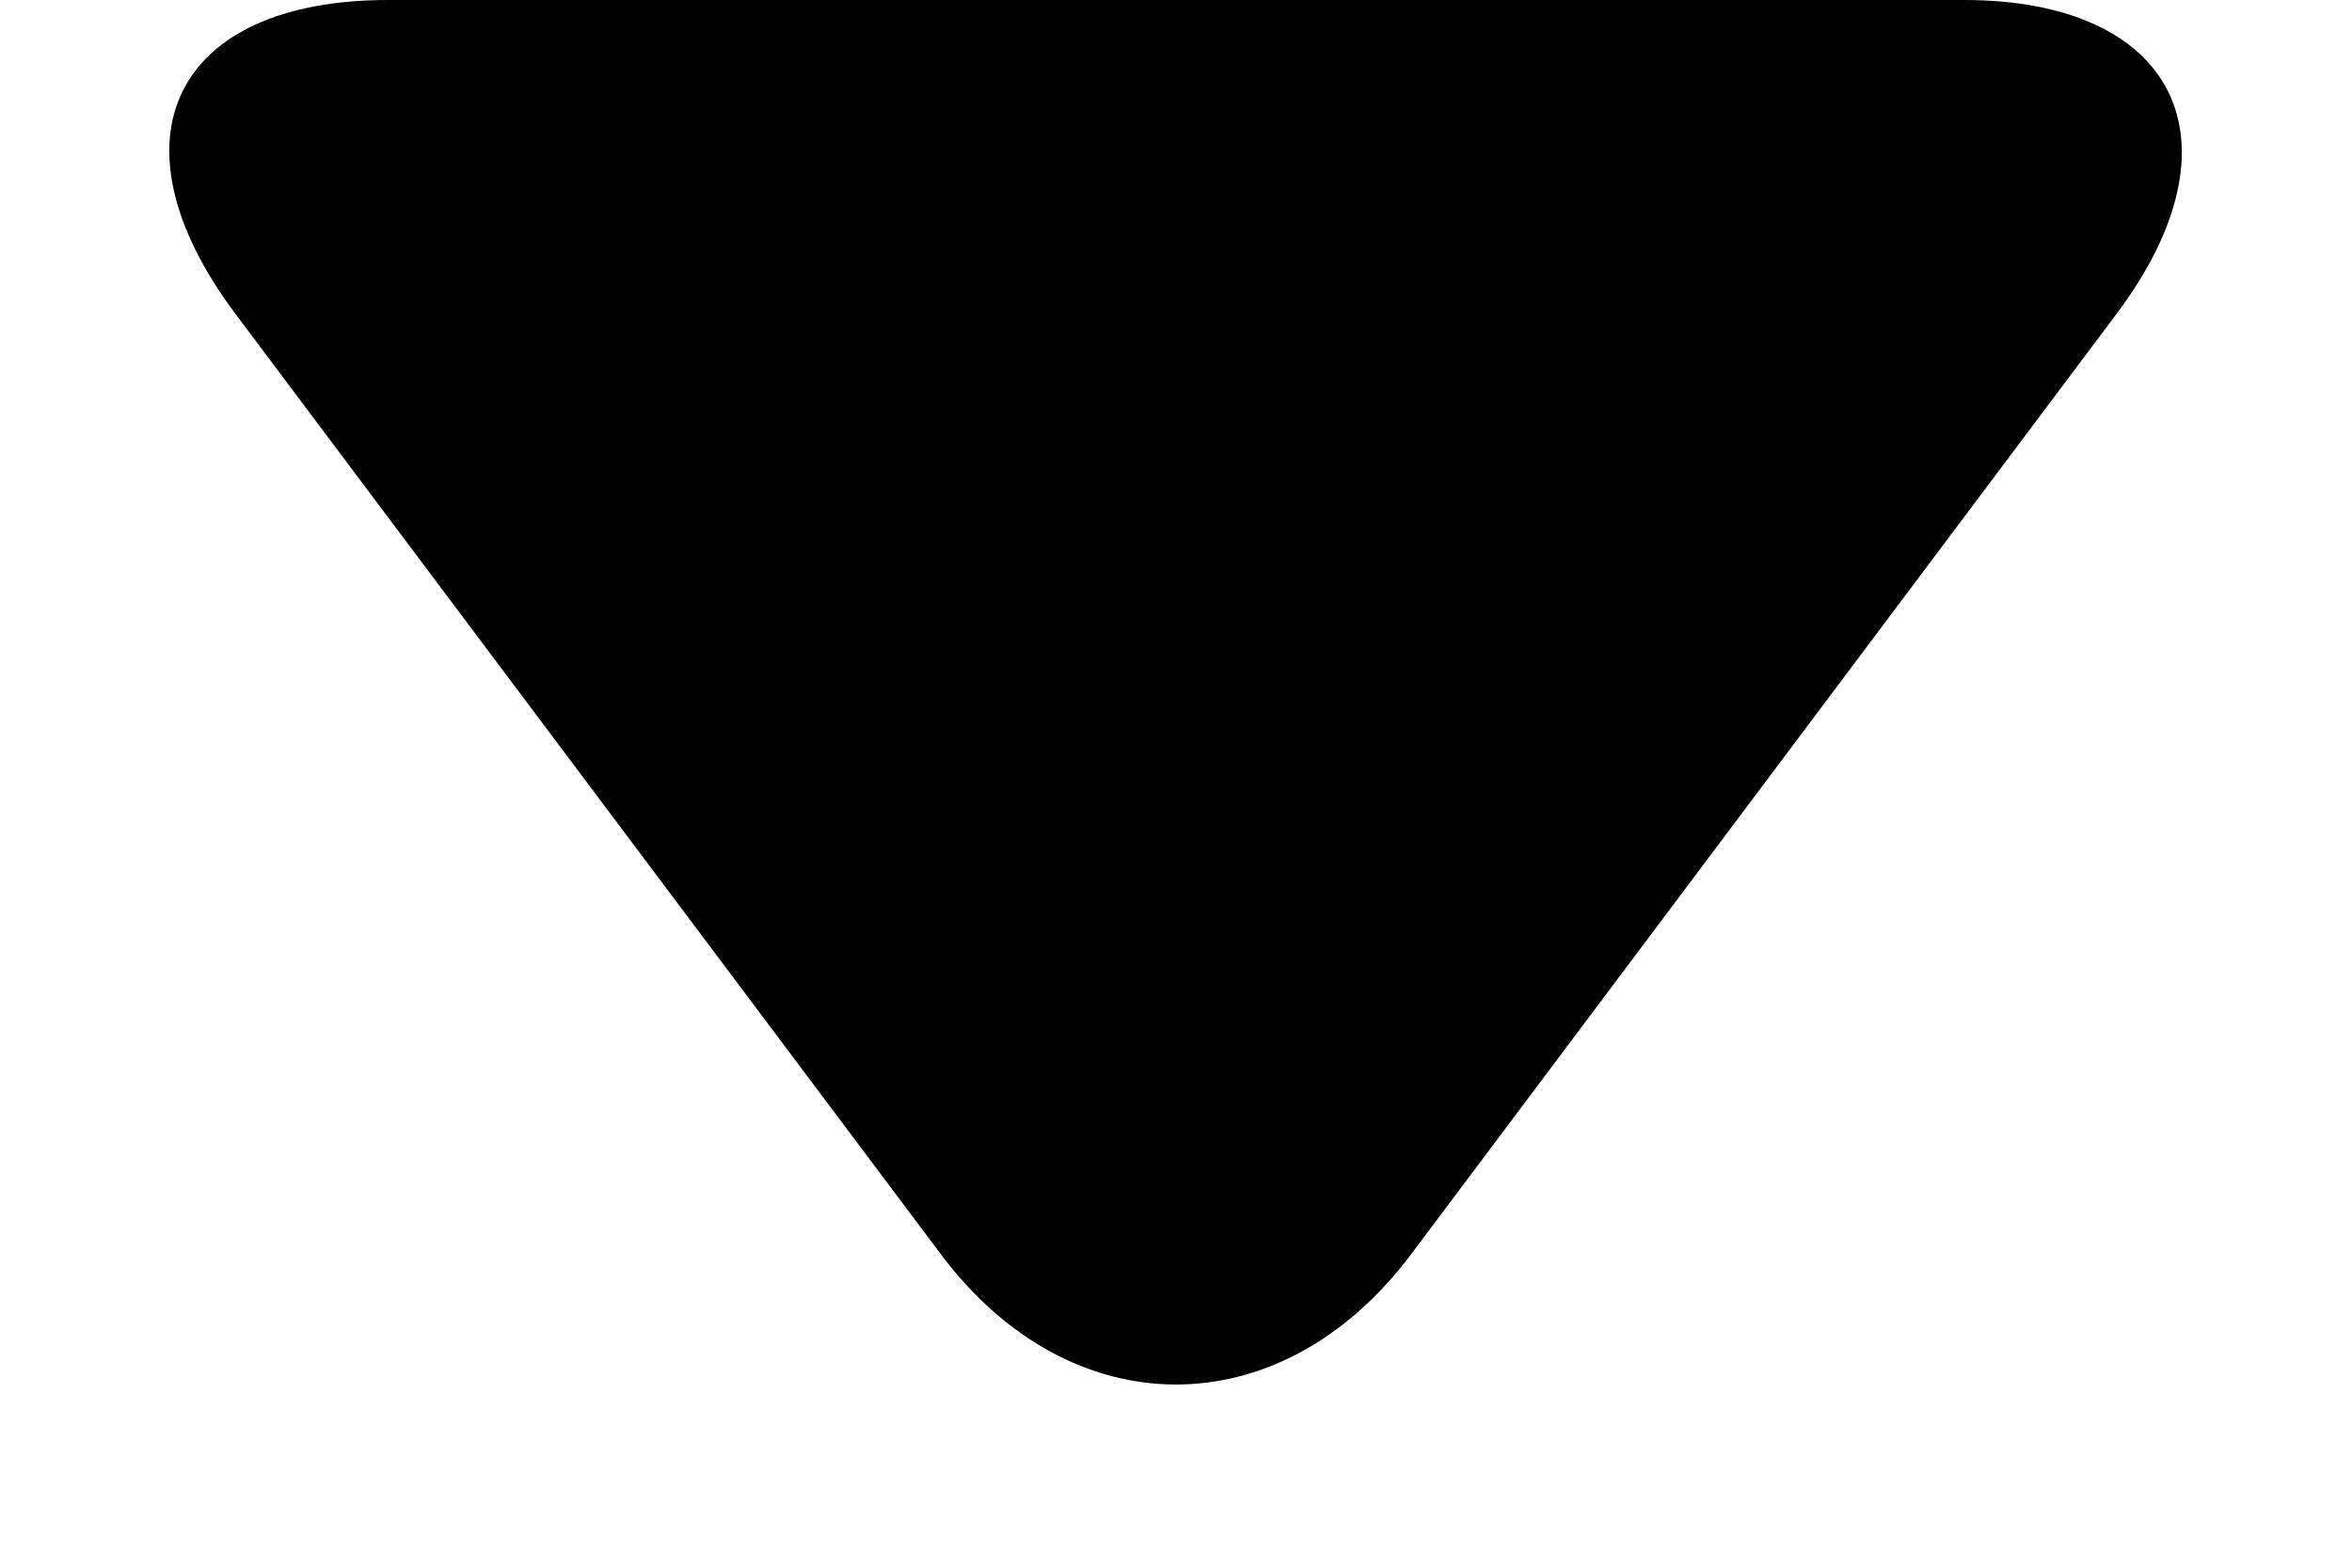 <svg xmlns="http://www.w3.org/2000/svg" width="6" height="4" viewBox="0 0 6 4">
	<path fill-rule="evenodd" d="M2.4 3.2c.331.442.866.445 1.2 0L5.4.8c.331-.442.149-.8-.39-.8H.99C.445 0 .267.355.6.8l1.8 2.4z"/>
</svg>
